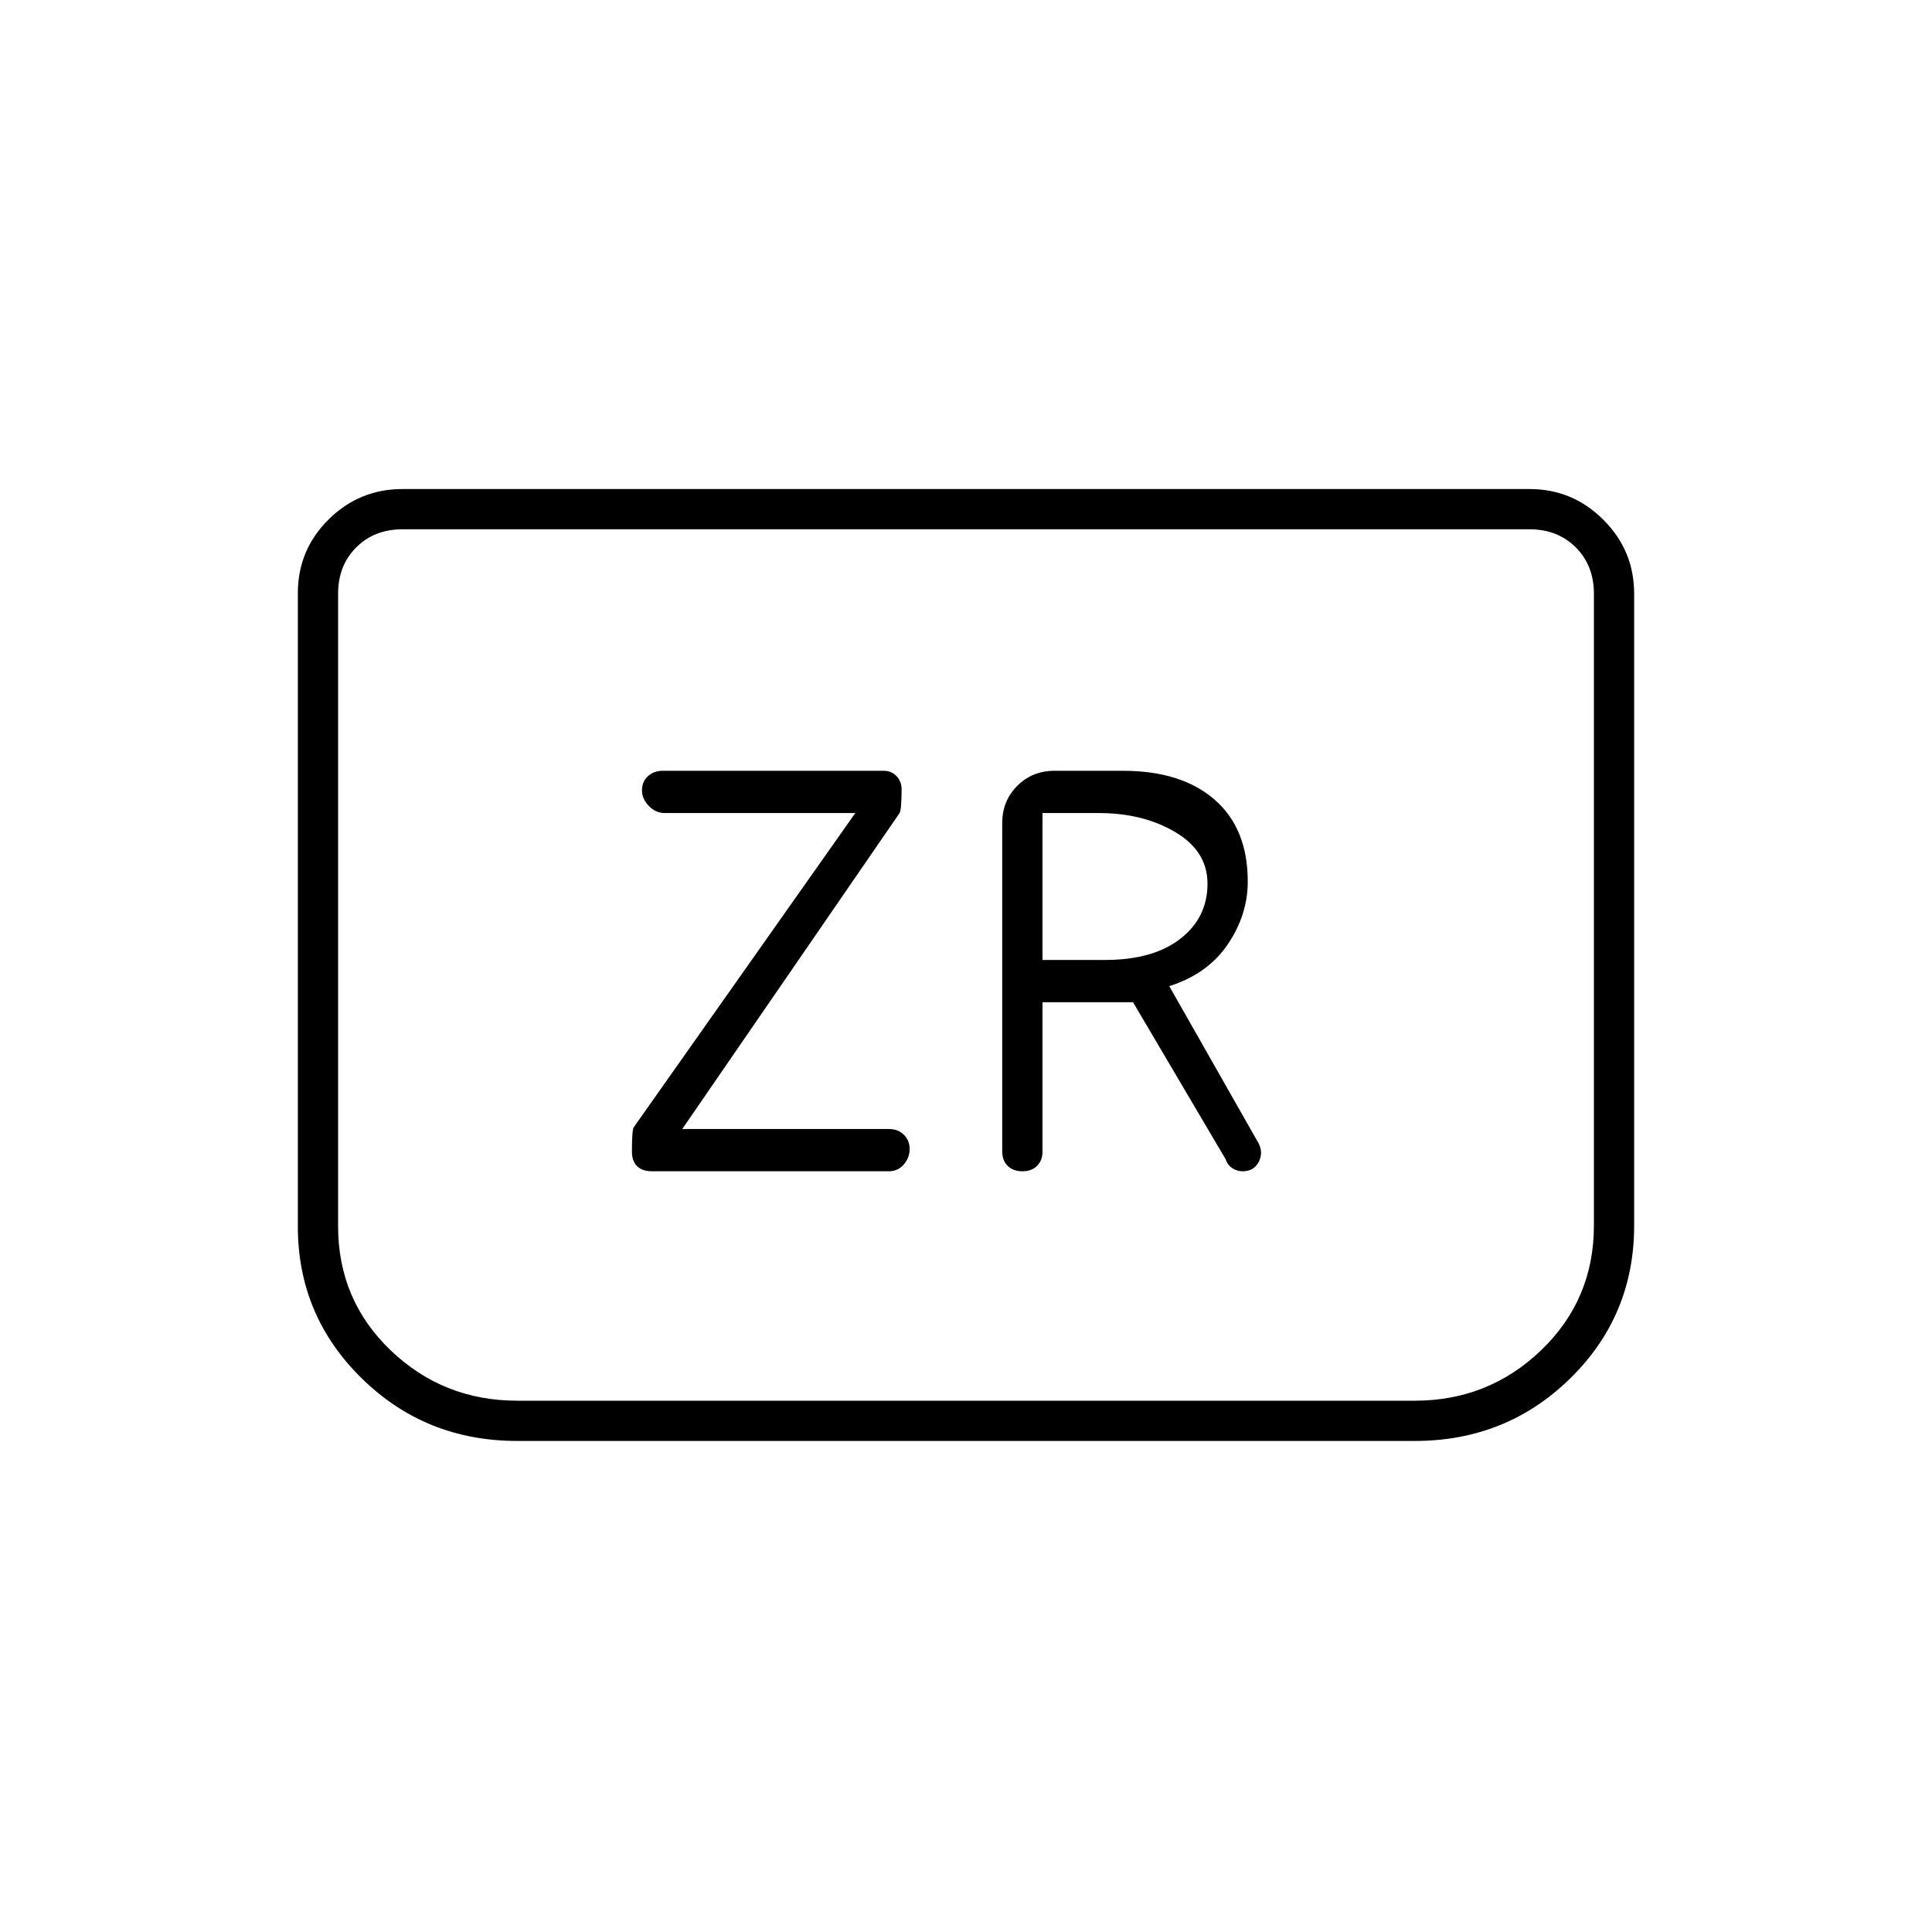 <svg xmlns="http://www.w3.org/2000/svg" height="20" viewBox="0 -960 960 960" width="20"><path d="M324-378h117.63q4.56 0 7.47-3.39 2.9-3.39 2.9-7.67 0-4.27-2.89-7.11-2.89-2.83-7.43-2.83H339l108-157q1-2 1-11.86 0-3.85-2.54-6.5-2.55-2.64-6.36-2.64H329.38q-4.54 0-7.46 2.72t-2.92 7q0 4.28 3.42 7.78t7.93 3.5H425L315-400q-1 1-1 12.15 0 4.85 2.6 7.35t7.4 2.5Zm194-84h45l46 78q1 3 3.4 4.5t5.02 1.5q5.84 0 8.21-5 2.37-5-.99-10.21L581-470q19-6 29-20.67 10-14.67 10-31.33 0-26.38-16.5-40.69Q587-577 558-577h-34q-11.05 0-18.52 7.47Q498-562.05 498-551v163q0 4.7 2.75 7.35Q503.5-378 508-378q4.7 0 7.35-2.75 2.65-2.75 2.65-6.81V-462Zm0-21v-73h28q22 0 38 9.48 16 9.47 16 25.61 0 16.91-13.53 27.41T549-483h-31Zm294-182v314q0 44.74-31.72 75.87Q748.56-244 703-244H257q-45.56 0-77.28-31.13T148-350.52v-314.72q0-21.51 15.27-36.64Q178.55-717 200-717h560q21.45 0 36.72 15.28Q812-686.45 812-665Zm-52-32H200q-14 0-23 9t-9 23v314.28Q168-314 194.14-289q26.15 25 62.86 25h446q36.71 0 62.86-25.15Q792-314.3 792-351v-314q0-14-9-23t-23-9Zm0 0h32-624 592Z"/></svg>